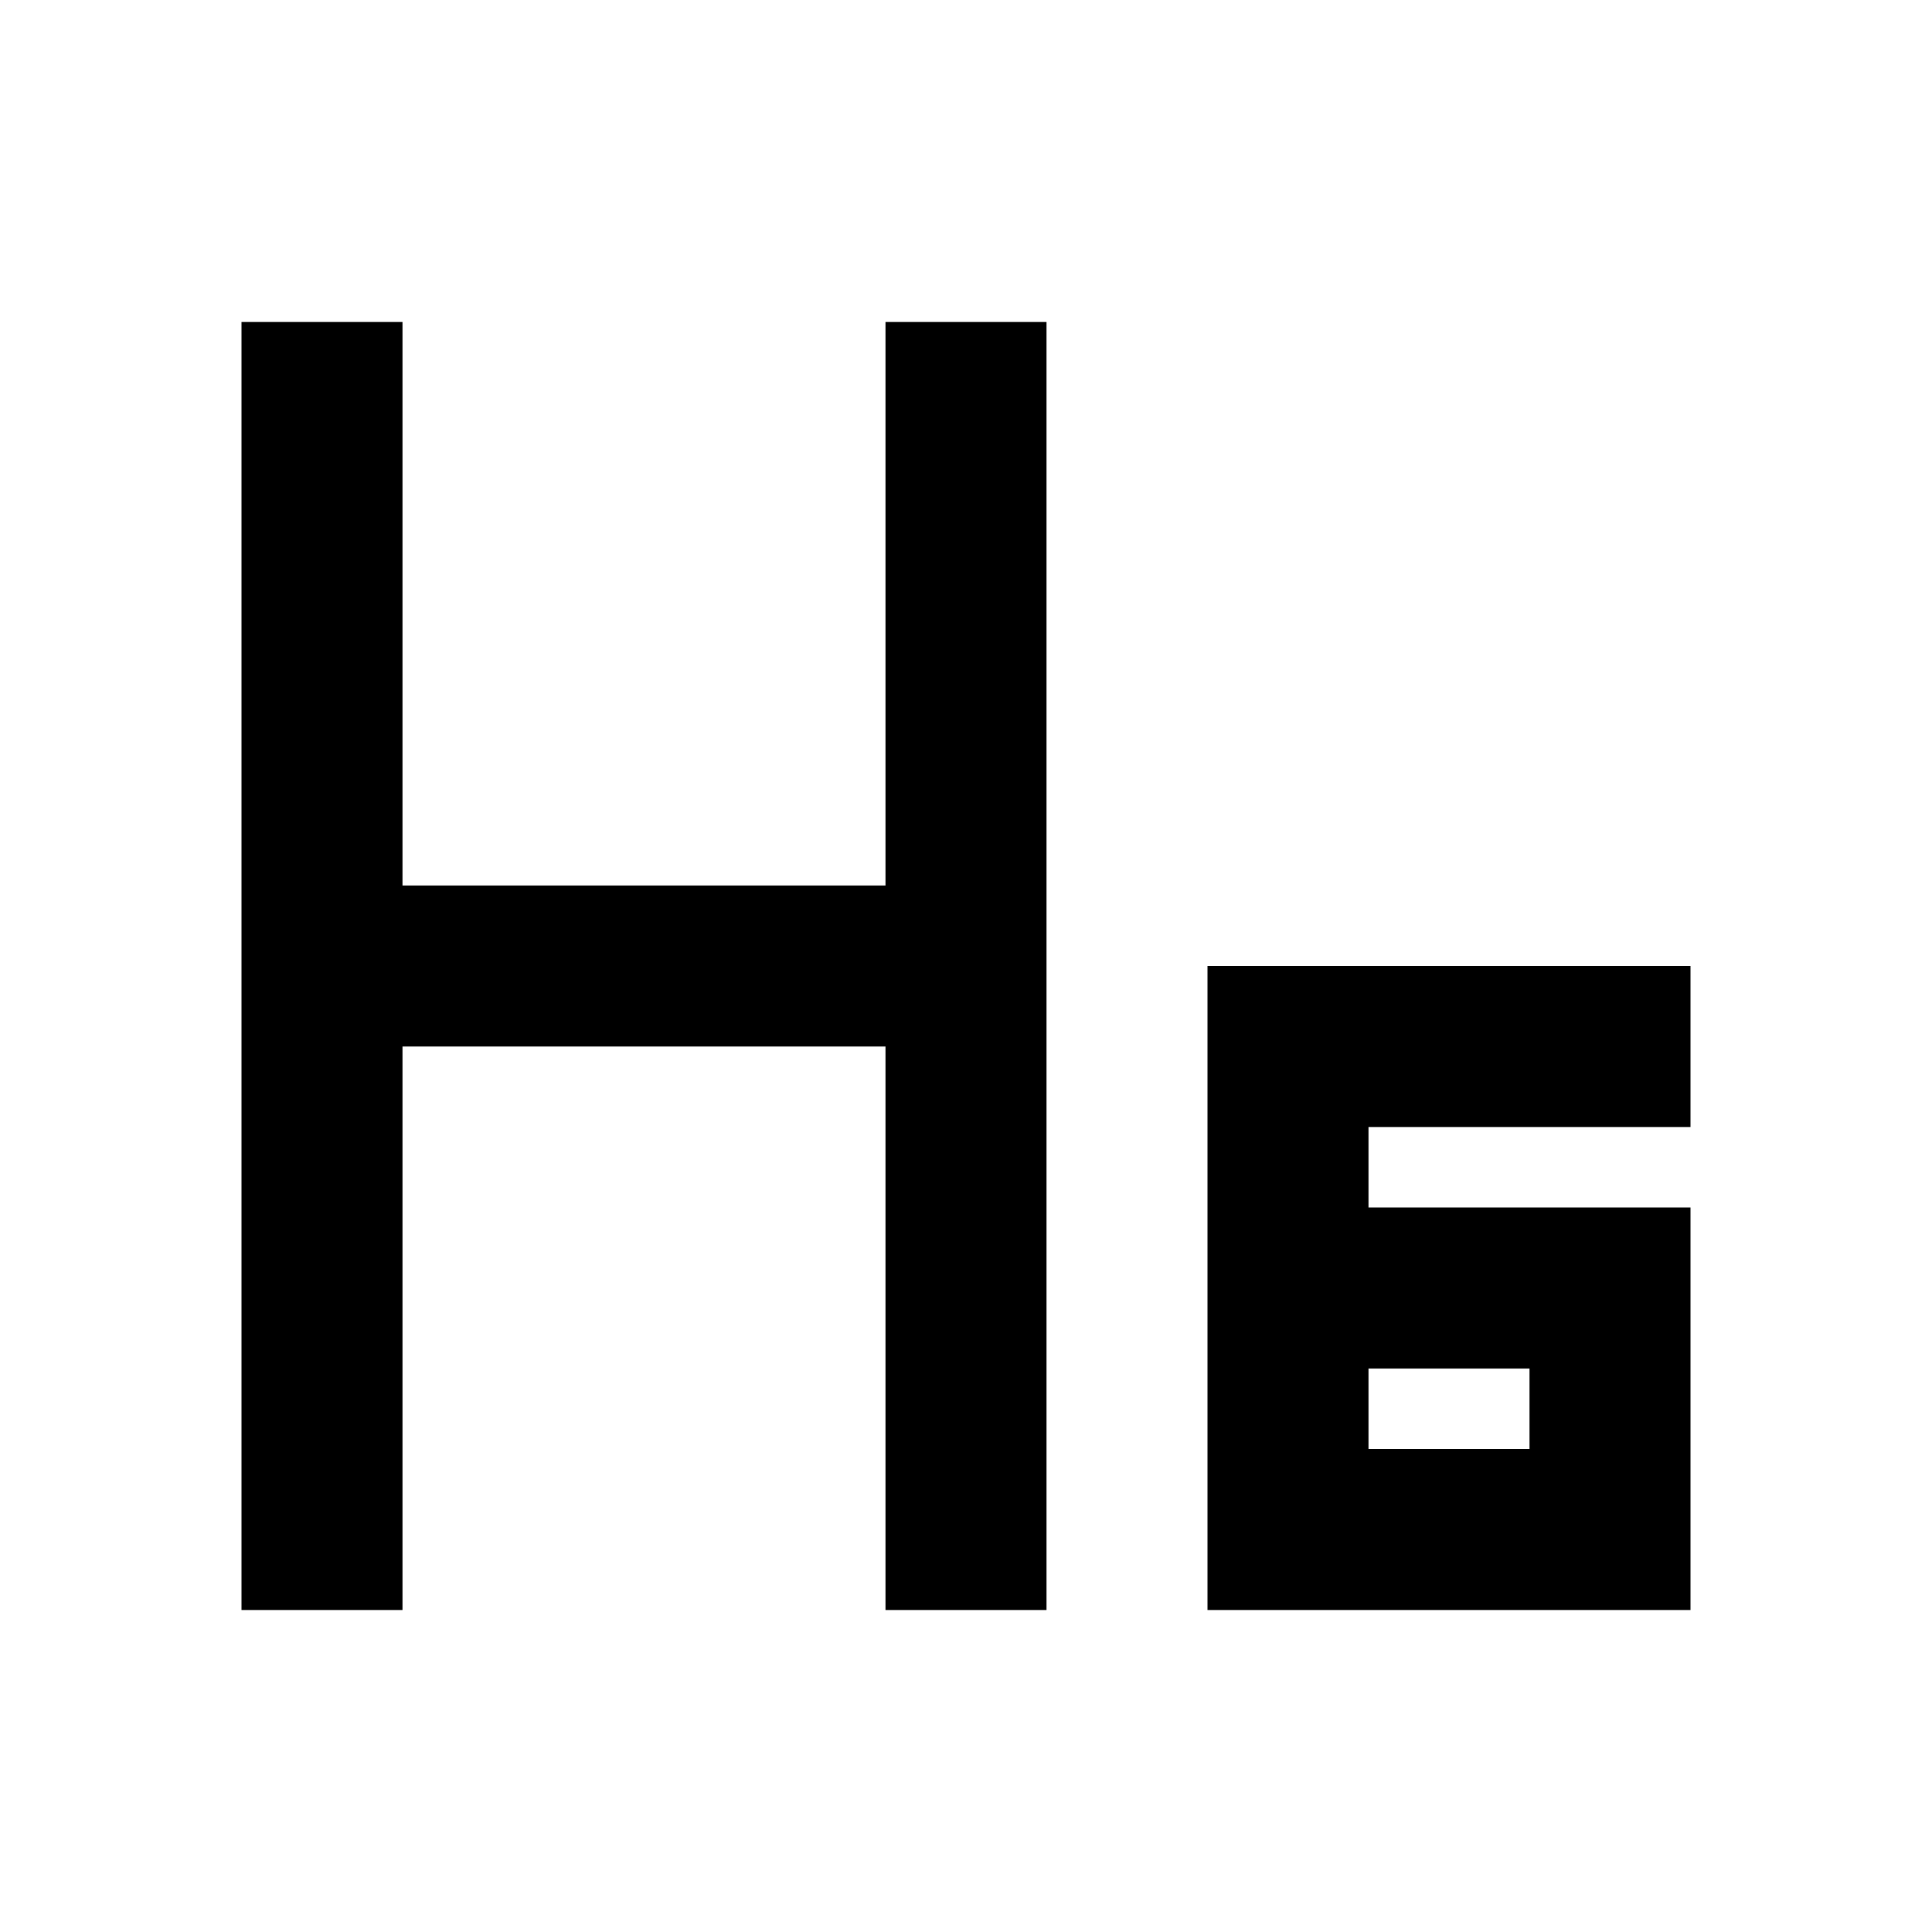 <svg width="24" height="24" viewBox="0 0 24 24" fill="none" xmlns="http://www.w3.org/2000/svg">
<path d="M3 4H5V11H11V4H13V20H11V13H5V20H3V4Z" fill="black"/>
<path fill-rule="evenodd" clip-rule="evenodd" d="M21 12V14H17V15H21V20H15V18V17V12H21ZM19 17V18H17V17H19Z" fill="black"/>
</svg>
